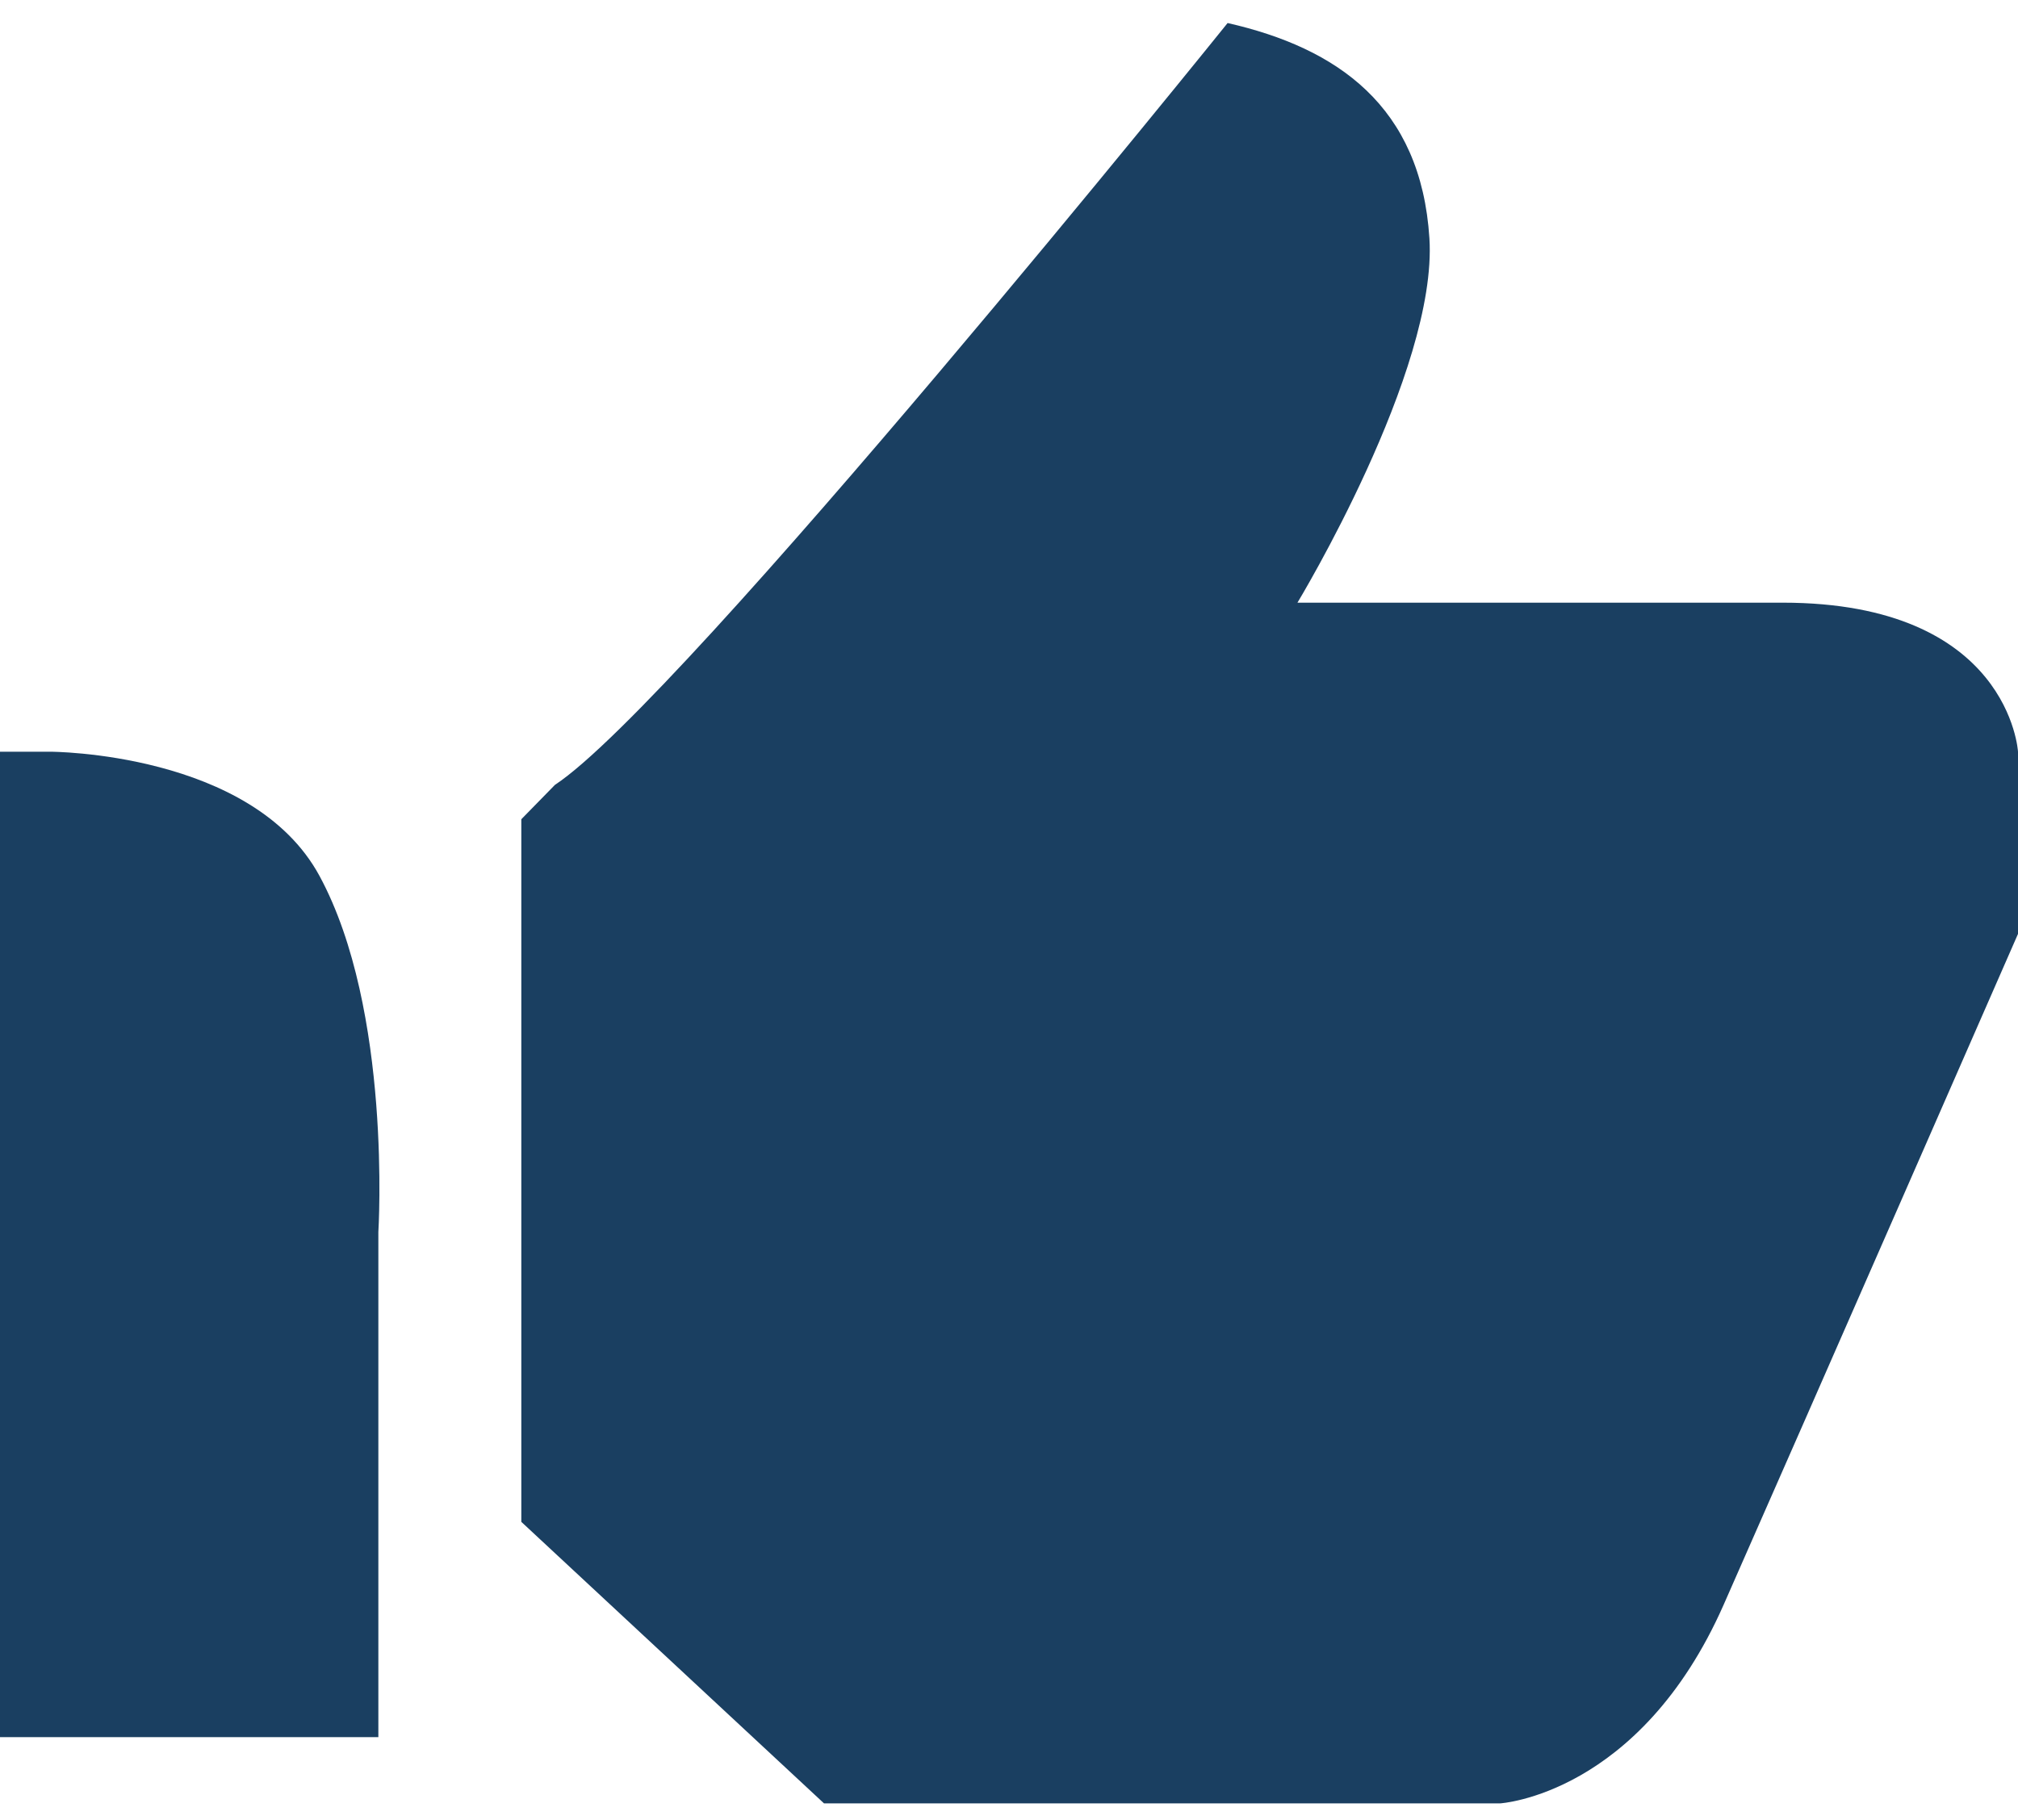 <svg width="51" height="46" viewBox="0 0 51 46" fill="none" xmlns="http://www.w3.org/2000/svg">
<g clip-path="url(#clip0)">
<path d="M9.562 43.907H0V19H1.263C1.263 19 6.375 19 8.075 22.14C9.914 25.535 9.562 31.14 9.562 31.14V43.907Z" fill="#1A3F61"/>
<path d="M13.175 38.466L20.825 45.582H37.91C37.91 45.582 41.437 45.373 43.562 40.559C45.687 35.745 51 23.605 51 23.605V19.001C51 19.001 50.787 15.233 45.05 15.233C39.312 15.233 32.79 15.233 32.79 15.233C32.79 15.233 36.337 9.373 36.125 6.024C35.912 2.675 33.787 1.21 31.025 0.582C31.025 0.582 17.212 17.745 14.025 19.838L13.175 20.707V38.466Z" fill="#1A3F61"/>
</g>
<defs>
<clipPath id="clip0">
<rect width="51" height="45" fill="white" transform="translate(0 0.582)"/>
</clipPath>
</defs>
</svg>
